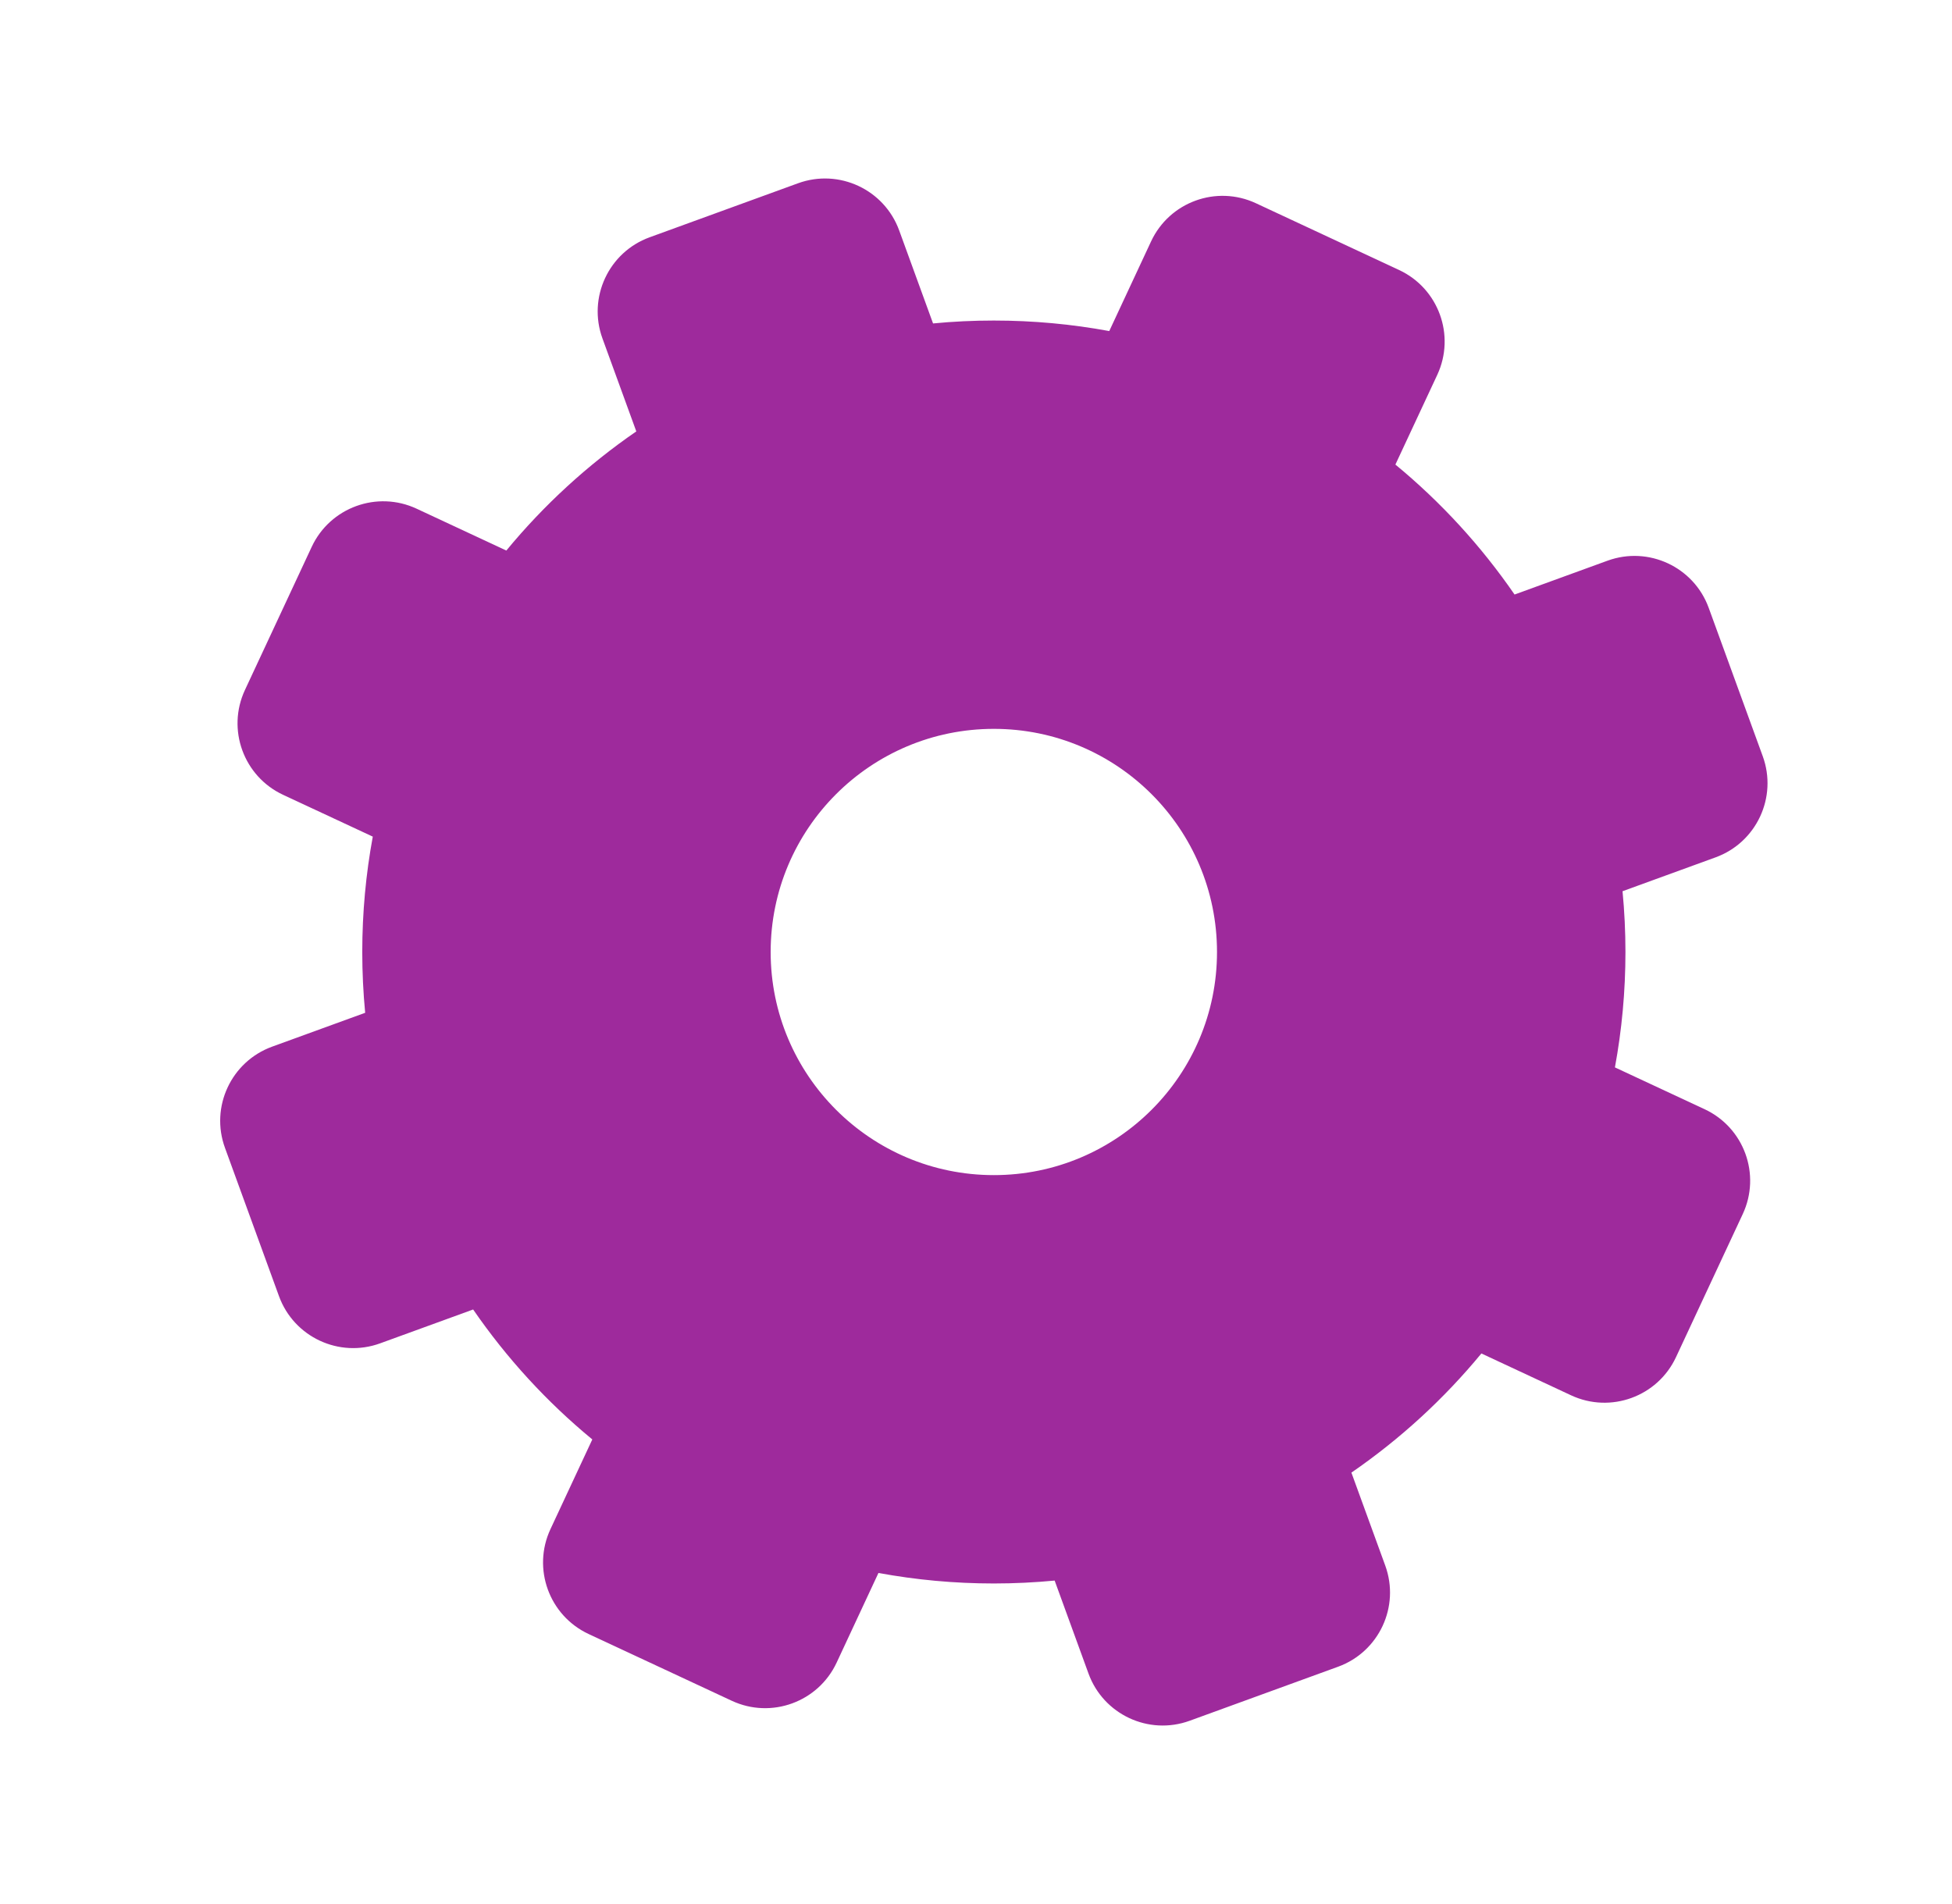 <svg width="41" height="40" viewBox="0 0 41 40" fill="none" xmlns="http://www.w3.org/2000/svg">
<path fill-rule="evenodd" clip-rule="evenodd" d="M28.105 35.015C28.965 34.702 29.409 33.75 29.096 32.89L28.385 30.937C29.408 30.233 30.327 29.39 31.115 28.434L32.999 29.313C33.829 29.7 34.816 29.341 35.203 28.511L36.605 25.505C36.992 24.675 36.633 23.689 35.803 23.302L33.92 22.424C34.065 21.638 34.141 20.828 34.141 20C34.141 19.569 34.12 19.143 34.08 18.723L36.033 18.012C36.894 17.699 37.338 16.747 37.025 15.887L35.89 12.77C35.577 11.91 34.625 11.466 33.765 11.779L31.812 12.49C31.108 11.467 30.265 10.548 29.309 9.76L30.188 7.876C30.575 7.046 30.216 6.059 29.386 5.672L26.38 4.27C25.55 3.883 24.564 4.242 24.177 5.072L23.299 6.955C22.513 6.81 21.703 6.734 20.875 6.734C20.444 6.734 20.018 6.754 19.598 6.795L18.887 4.842C18.574 3.981 17.622 3.537 16.762 3.85L13.645 4.985C12.785 5.298 12.341 6.25 12.654 7.11L13.365 9.063C12.342 9.767 11.423 10.61 10.635 11.566L8.751 10.687C7.921 10.3 6.934 10.659 6.547 11.489L5.145 14.495C4.758 15.325 5.117 16.311 5.947 16.698L7.83 17.576C7.685 18.362 7.609 19.172 7.609 20C7.609 20.431 7.63 20.857 7.67 21.277L5.717 21.988C4.856 22.301 4.412 23.253 4.725 24.113L5.86 27.23C6.173 28.09 7.125 28.534 7.985 28.221L9.938 27.51C10.642 28.533 11.485 29.452 12.441 30.24L11.562 32.124C11.175 32.954 11.534 33.941 12.364 34.328L15.37 35.73C16.2 36.117 17.186 35.758 17.573 34.928L18.451 33.045C19.237 33.19 20.047 33.266 20.875 33.266C21.306 33.266 21.732 33.245 22.152 33.205L22.863 35.158C23.176 36.019 24.128 36.463 24.988 36.15L28.105 35.015ZM20.875 24.687C23.463 24.687 25.562 22.588 25.562 20C25.562 17.411 23.463 15.312 20.875 15.312C18.286 15.312 16.187 17.411 16.187 20C16.187 22.588 18.286 24.687 20.875 24.687Z" fill="#9E2A9C"/>
</svg>
